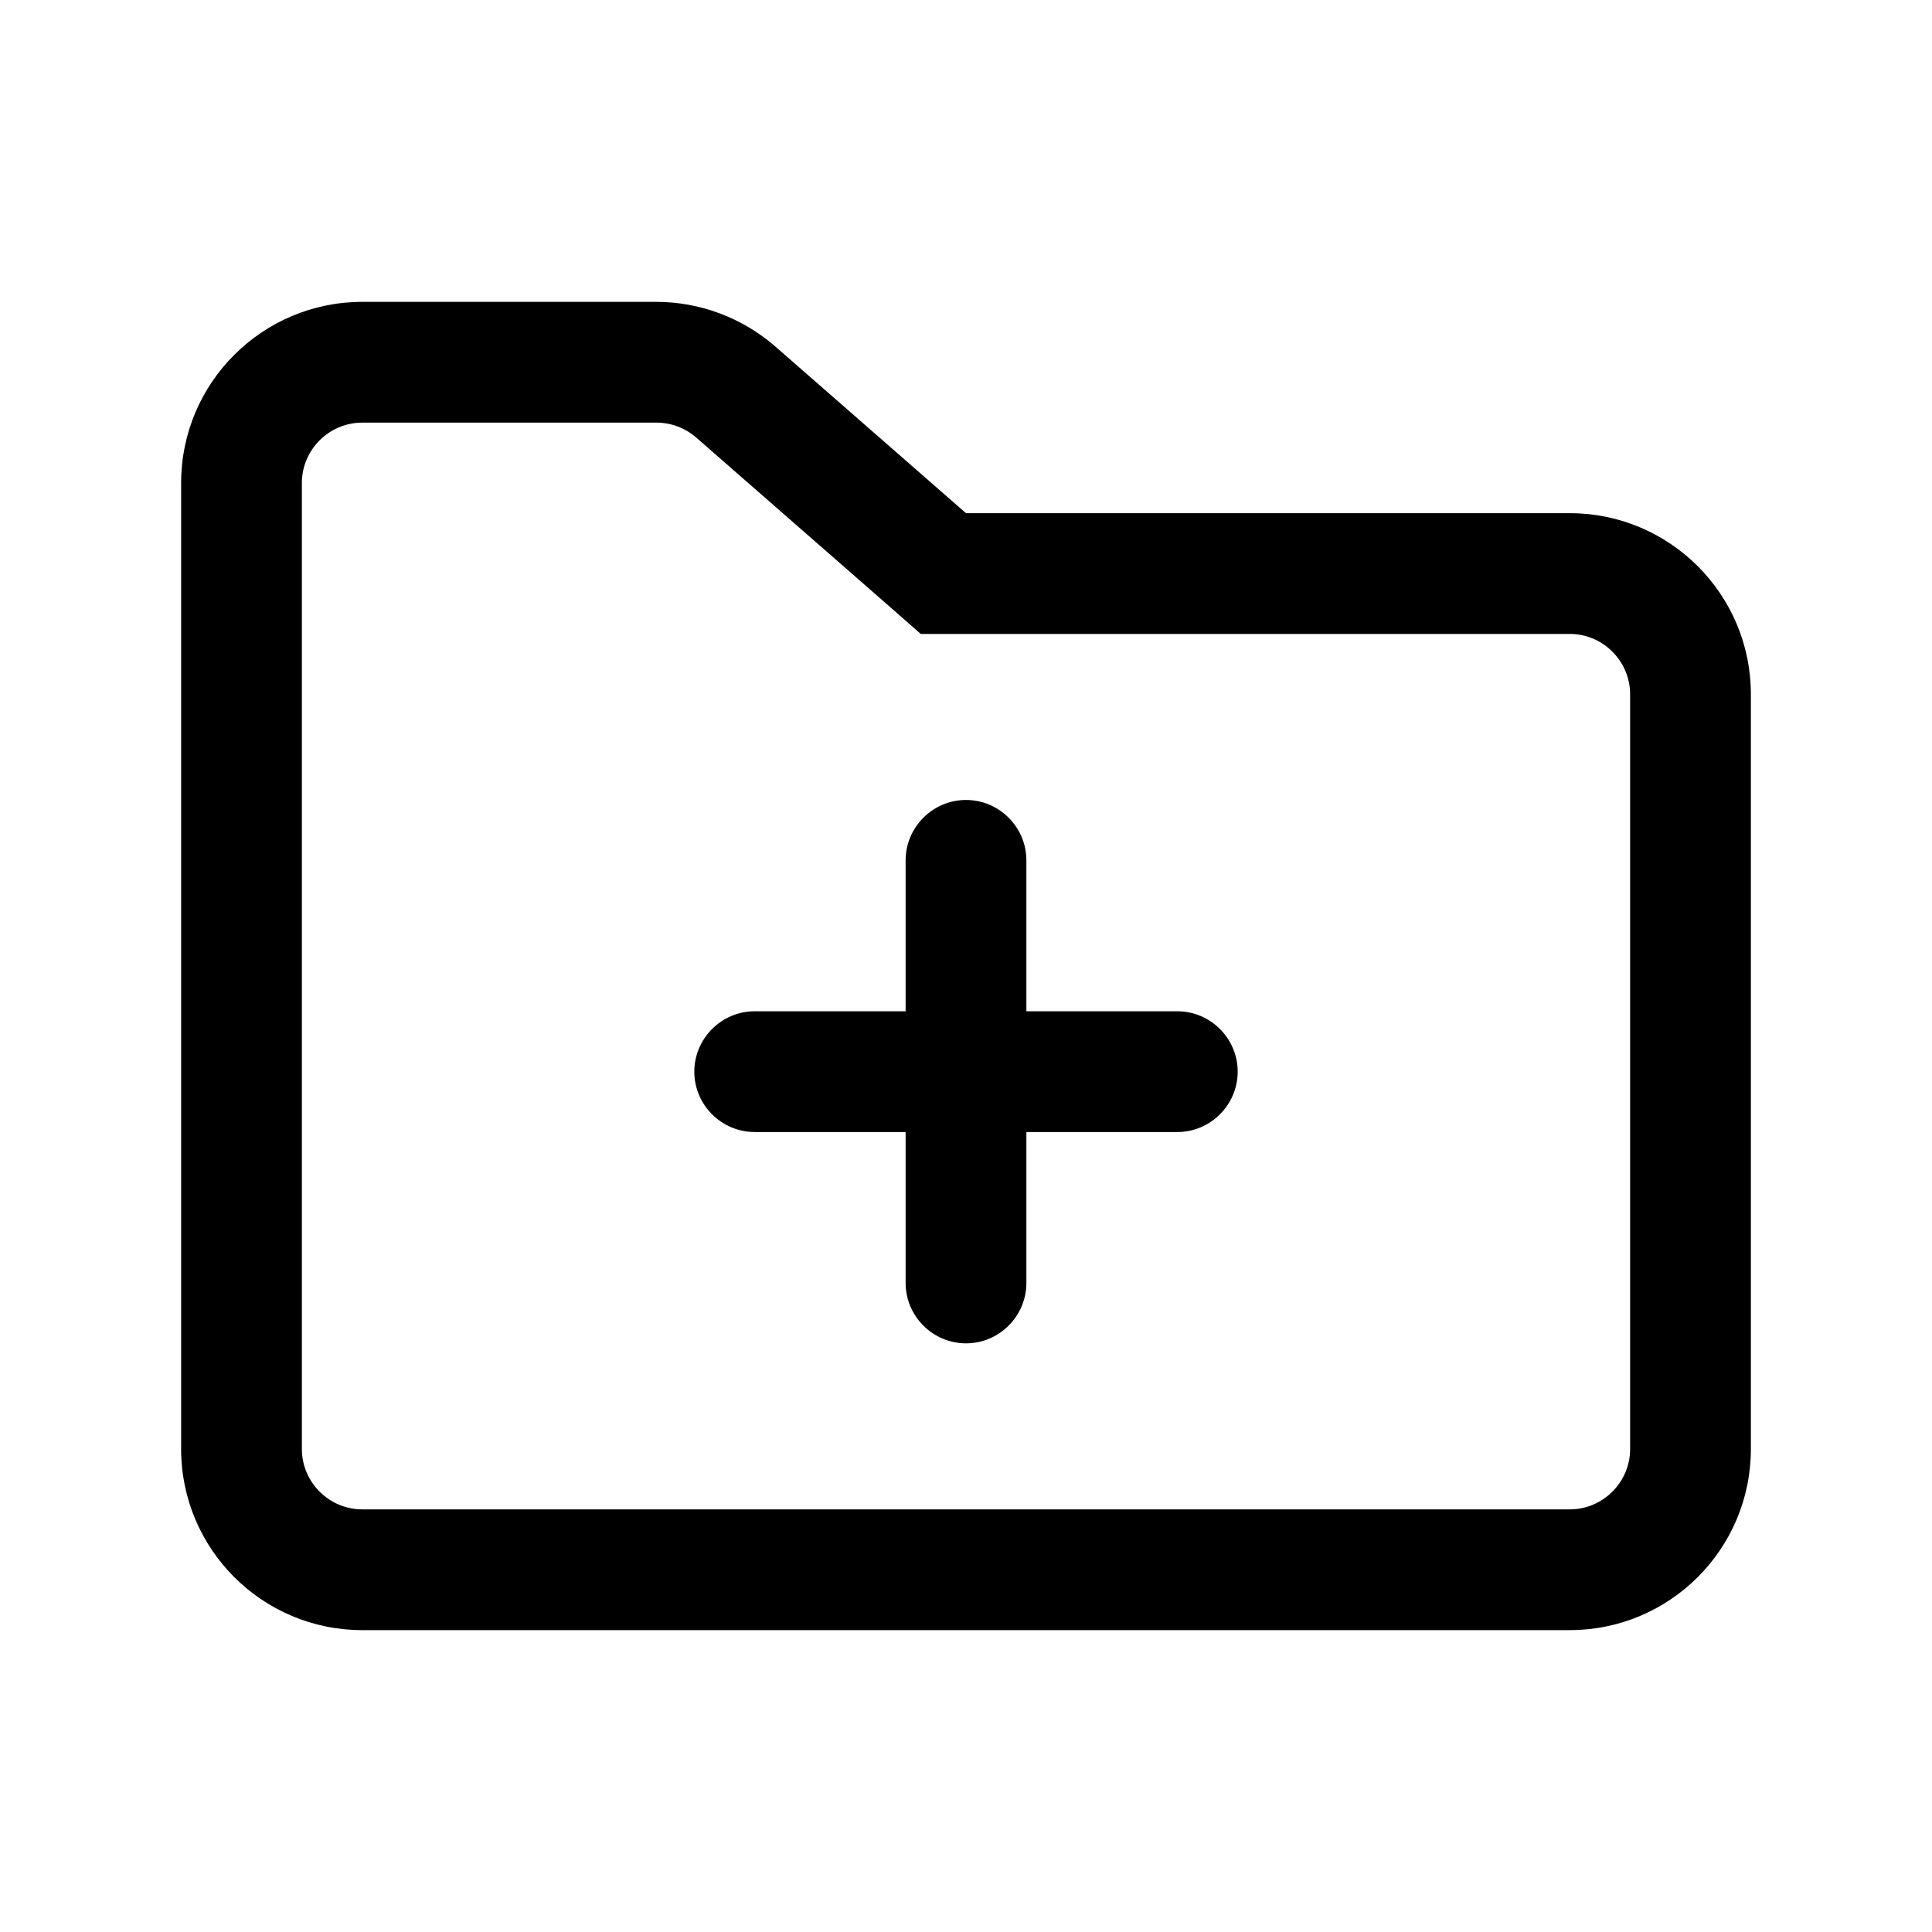 <?xml version="1.0" encoding="utf-8"?>
<!-- Generator: Adobe Illustrator 21.0.0, SVG Export Plug-In . SVG Version: 6.00 Build 0)  -->
<svg version="1.1" id="图层_1" xmlns="http://www.w3.org/2000/svg" xmlns:xlink="http://www.w3.org/1999/xlink" x="0px" y="0px"
	 viewBox="0 0 1024 1024" style="enable-background:new 0 0 1024 1024;" xml:space="preserve">
<g>
	<path d="M832,272H512l-100.9-88.2c-17.5-15.3-40-23.8-63.2-23.8H192c-53,0-96,43-96,96v512c0,53,43,96,96,96h640c53,0,96-43,96-96
		V368C928,315,885,272,832,272z M864,768c0,17.6-14.4,32-32,32H192c-17.6,0-32-14.4-32-32V256c0-17.6,14.4-32,32-32h155.9
		c7.8,0,15.2,2.8,21.1,7.9l100.9,88.2L488,336h24h320c17.6,0,32,14.4,32,32V768z"/>
	<path d="M624,536h-80v-80c0-17.6-14.4-32-32-32s-32,14.4-32,32v80h-80c-17.6,0-32,14.4-32,32s14.4,32,32,32h80v80
		c0,17.6,14.4,32,32,32s32-14.4,32-32v-80h80c17.6,0,32-14.4,32-32S641.6,536,624,536z"/>
</g>
</svg>
